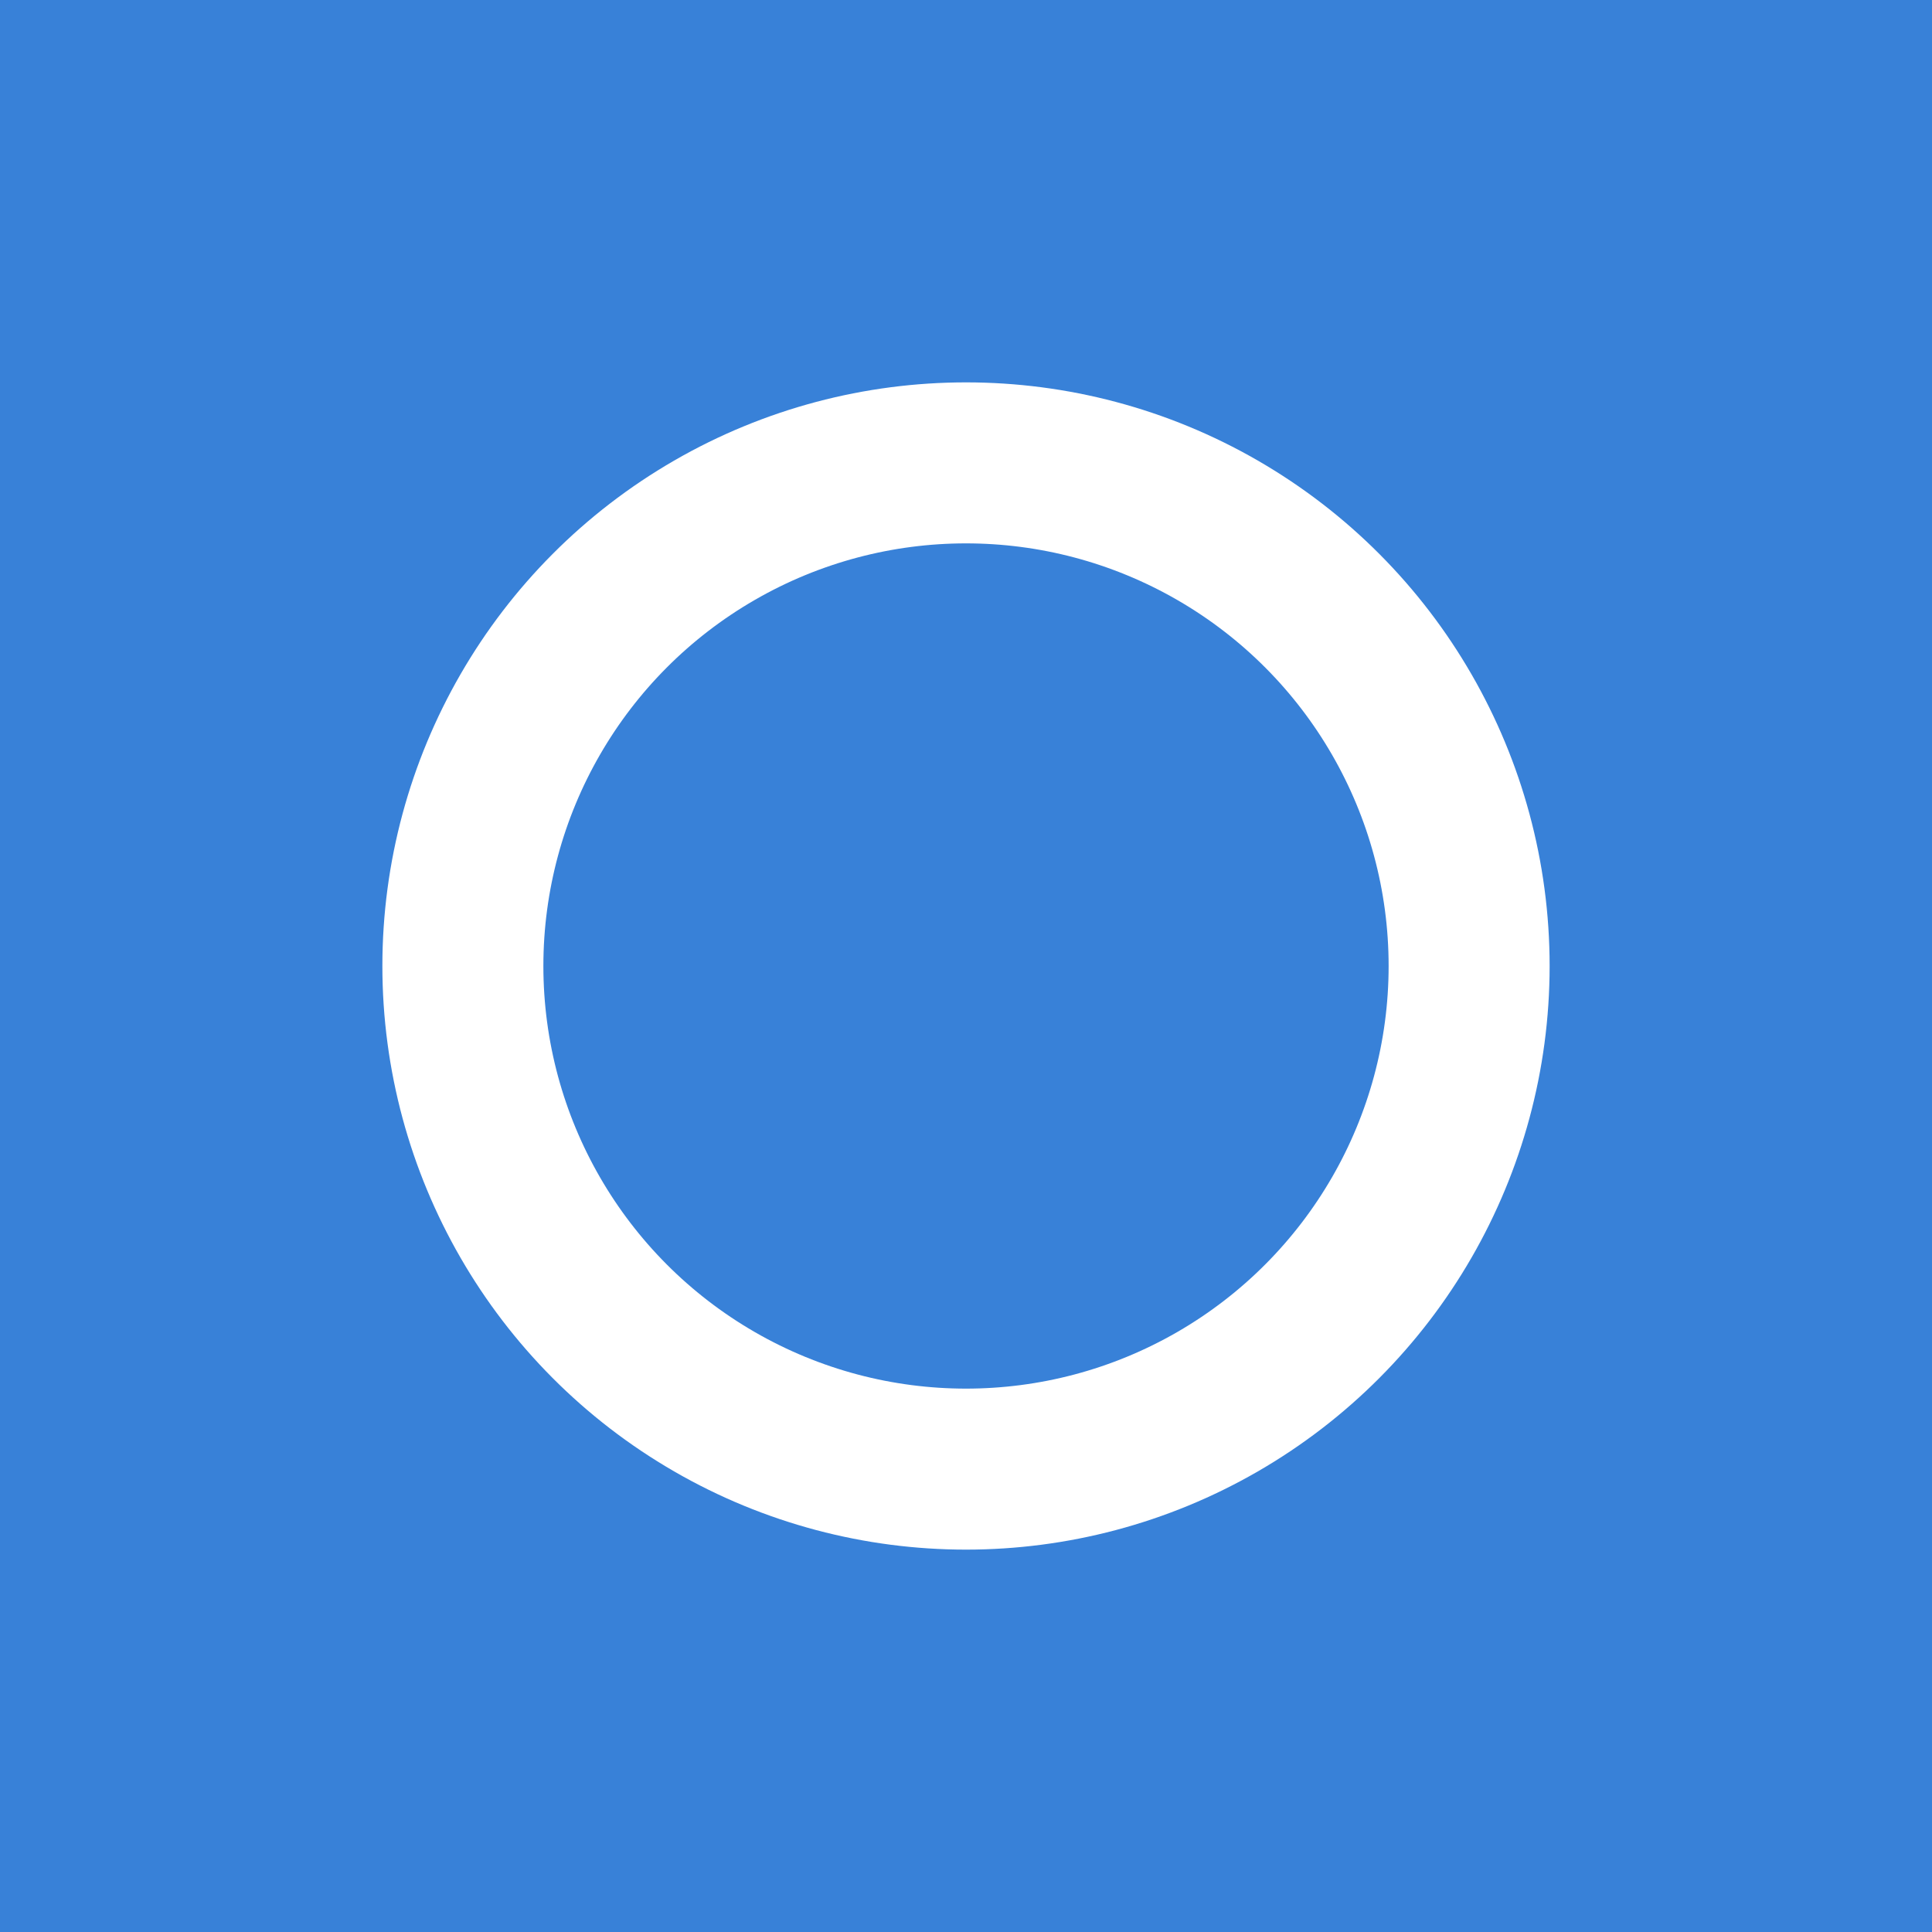 <svg width="48" height="48" viewBox="0 0 48 48" fill="none" xmlns="http://www.w3.org/2000/svg">
<rect x="0" y="0" width="48" height="48" fill="#333333" stroke="none"/>
<rect x="6.10352e-05" width="48" height="48" fill="#3881D8"/>
<circle cx="24" cy="24" r="12.5" stroke="white" stroke-width="4"/>
</svg>
